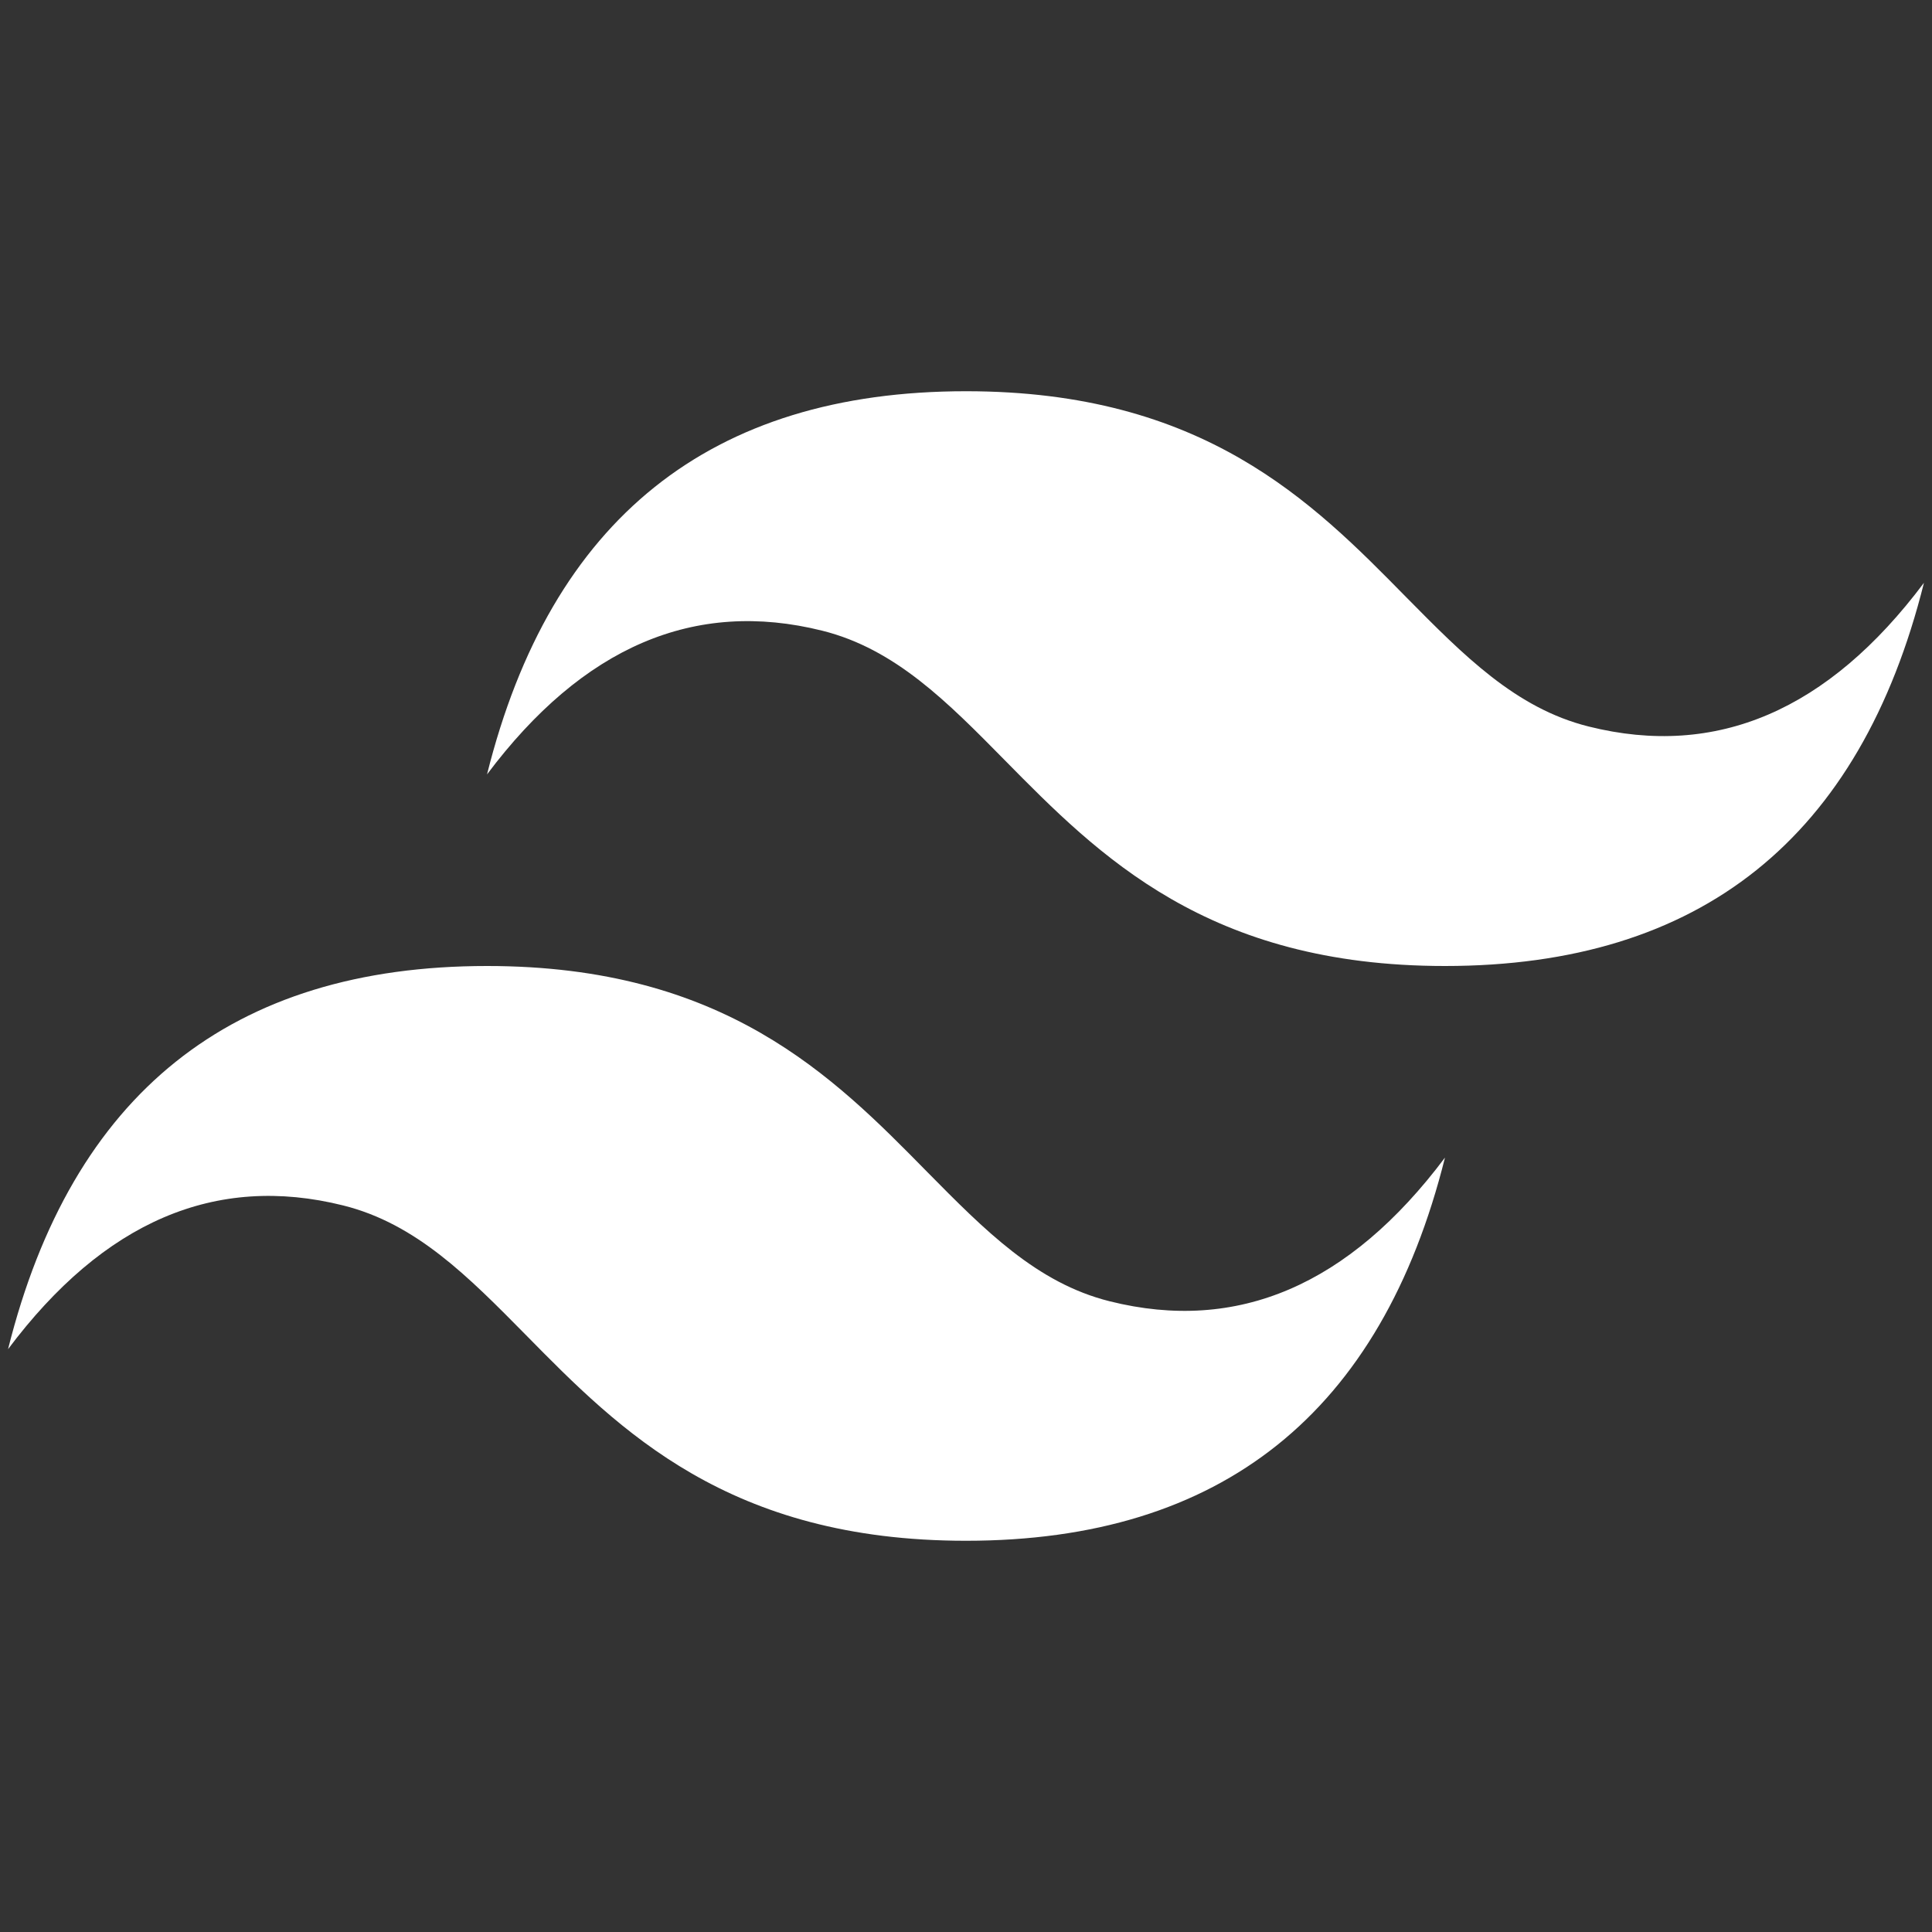 <svg width="24" height="24" viewBox="0 0 24 24" fill="none" xmlns="http://www.w3.org/2000/svg">
<rect x="0" y="0" width="24" height="24" fill="#333333" stroke="none"/>
<path d="M12 4.86C8.827 4.86 6.843 6.447 6.05 9.62C7.24 8.033 8.628 7.438 10.215 7.835C11.12 8.061 11.767 8.718 12.483 9.445C13.651 10.63 15 12 17.95 12C21.123 12 23.107 10.413 23.9 7.24C22.71 8.827 21.322 9.422 19.735 9.025C18.829 8.799 18.183 8.142 17.465 7.415C16.3 6.23 14.95 4.86 12 4.86ZM6.05 12C2.877 12 0.893 13.587 0.1 16.76C1.29 15.173 2.678 14.578 4.265 14.975C5.17 15.201 5.817 15.858 6.534 16.585C7.7 17.77 9.05 19.14 12 19.14C15.173 19.14 17.157 17.553 17.95 14.38C16.76 15.967 15.372 16.562 13.785 16.165C12.879 15.939 12.233 15.282 11.515 14.555C10.35 13.37 9 12 6.05 12Z" fill="white"/>
</svg>
